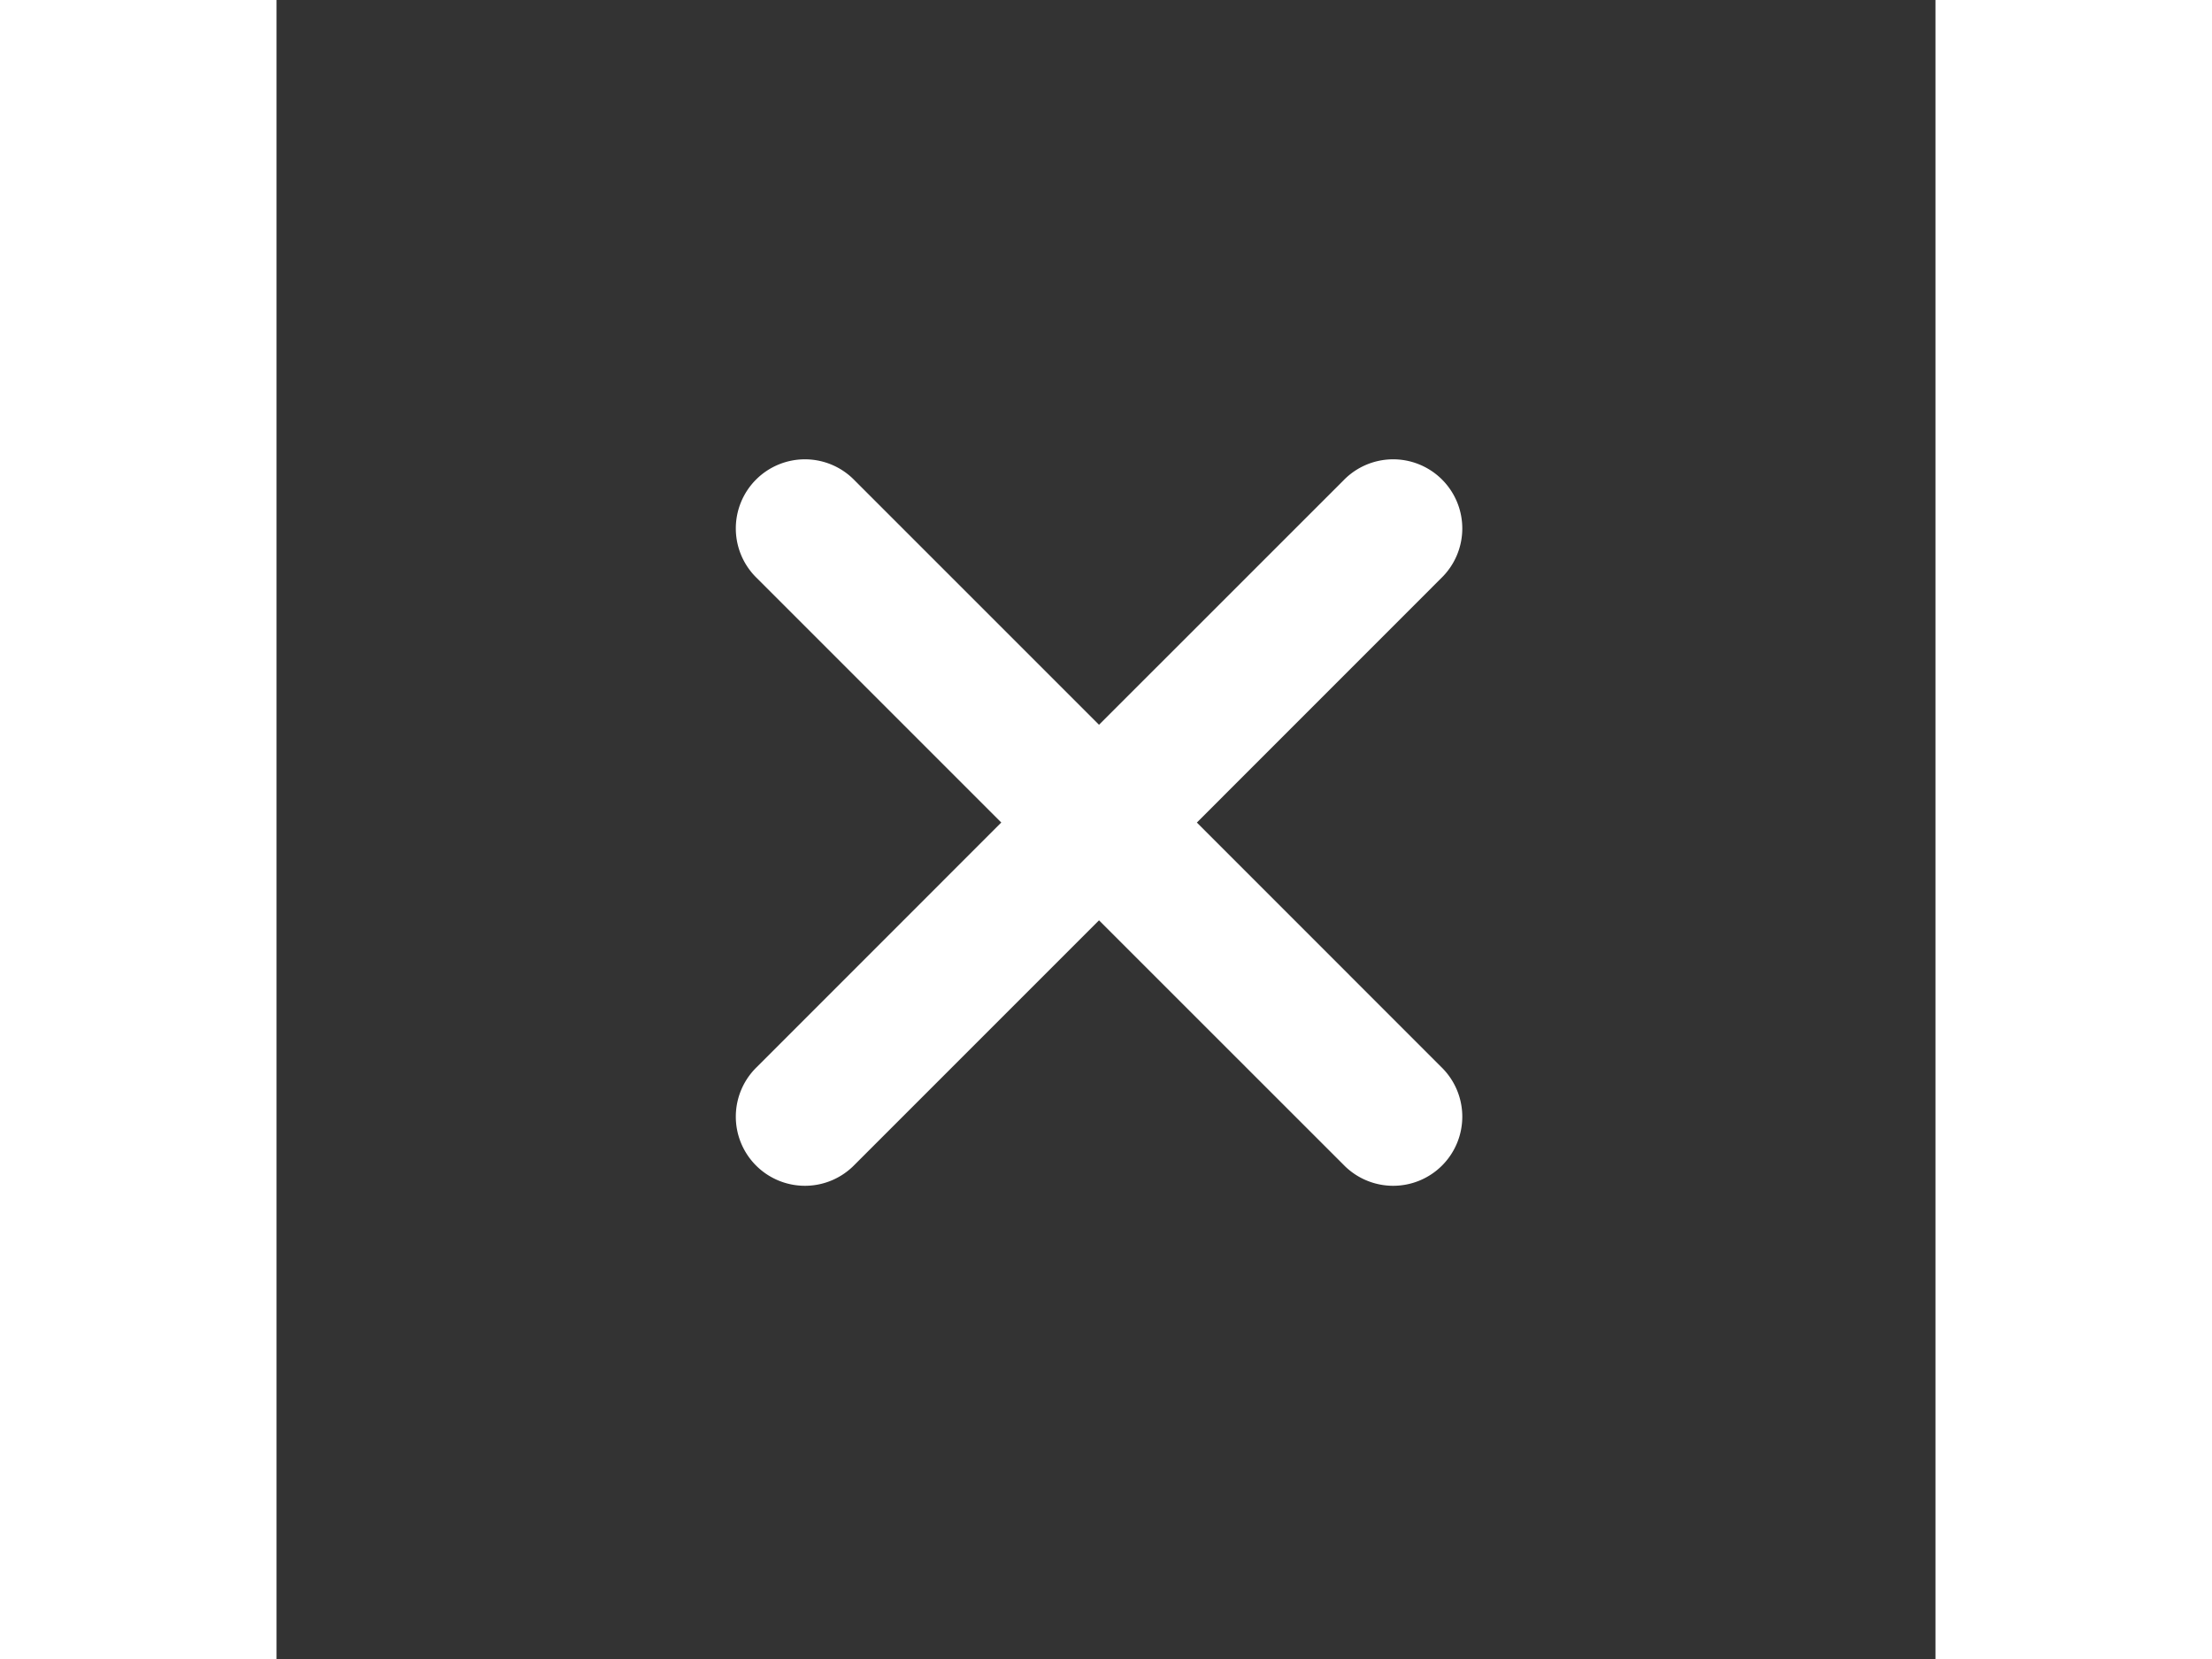 <svg xmlns="http://www.w3.org/2000/svg" viewBox="-6 -6 24 24" width="32" fill="#fff"><rect x="-6" y="-6" width="24" height="24" fill="#333333" stroke="none"/><path d="M7.314 5.9l3.535-3.536A1 1 0 1 0 9.435.95L5.899 4.485 2.364.95A1 1 0 1 0 .95 2.364l3.535 3.535L.95 9.435a1 1 0 1 0 1.414 1.414l3.535-3.535 3.536 3.535a1 1 0 1 0 1.414-1.414L7.314 5.899z"></path></svg>